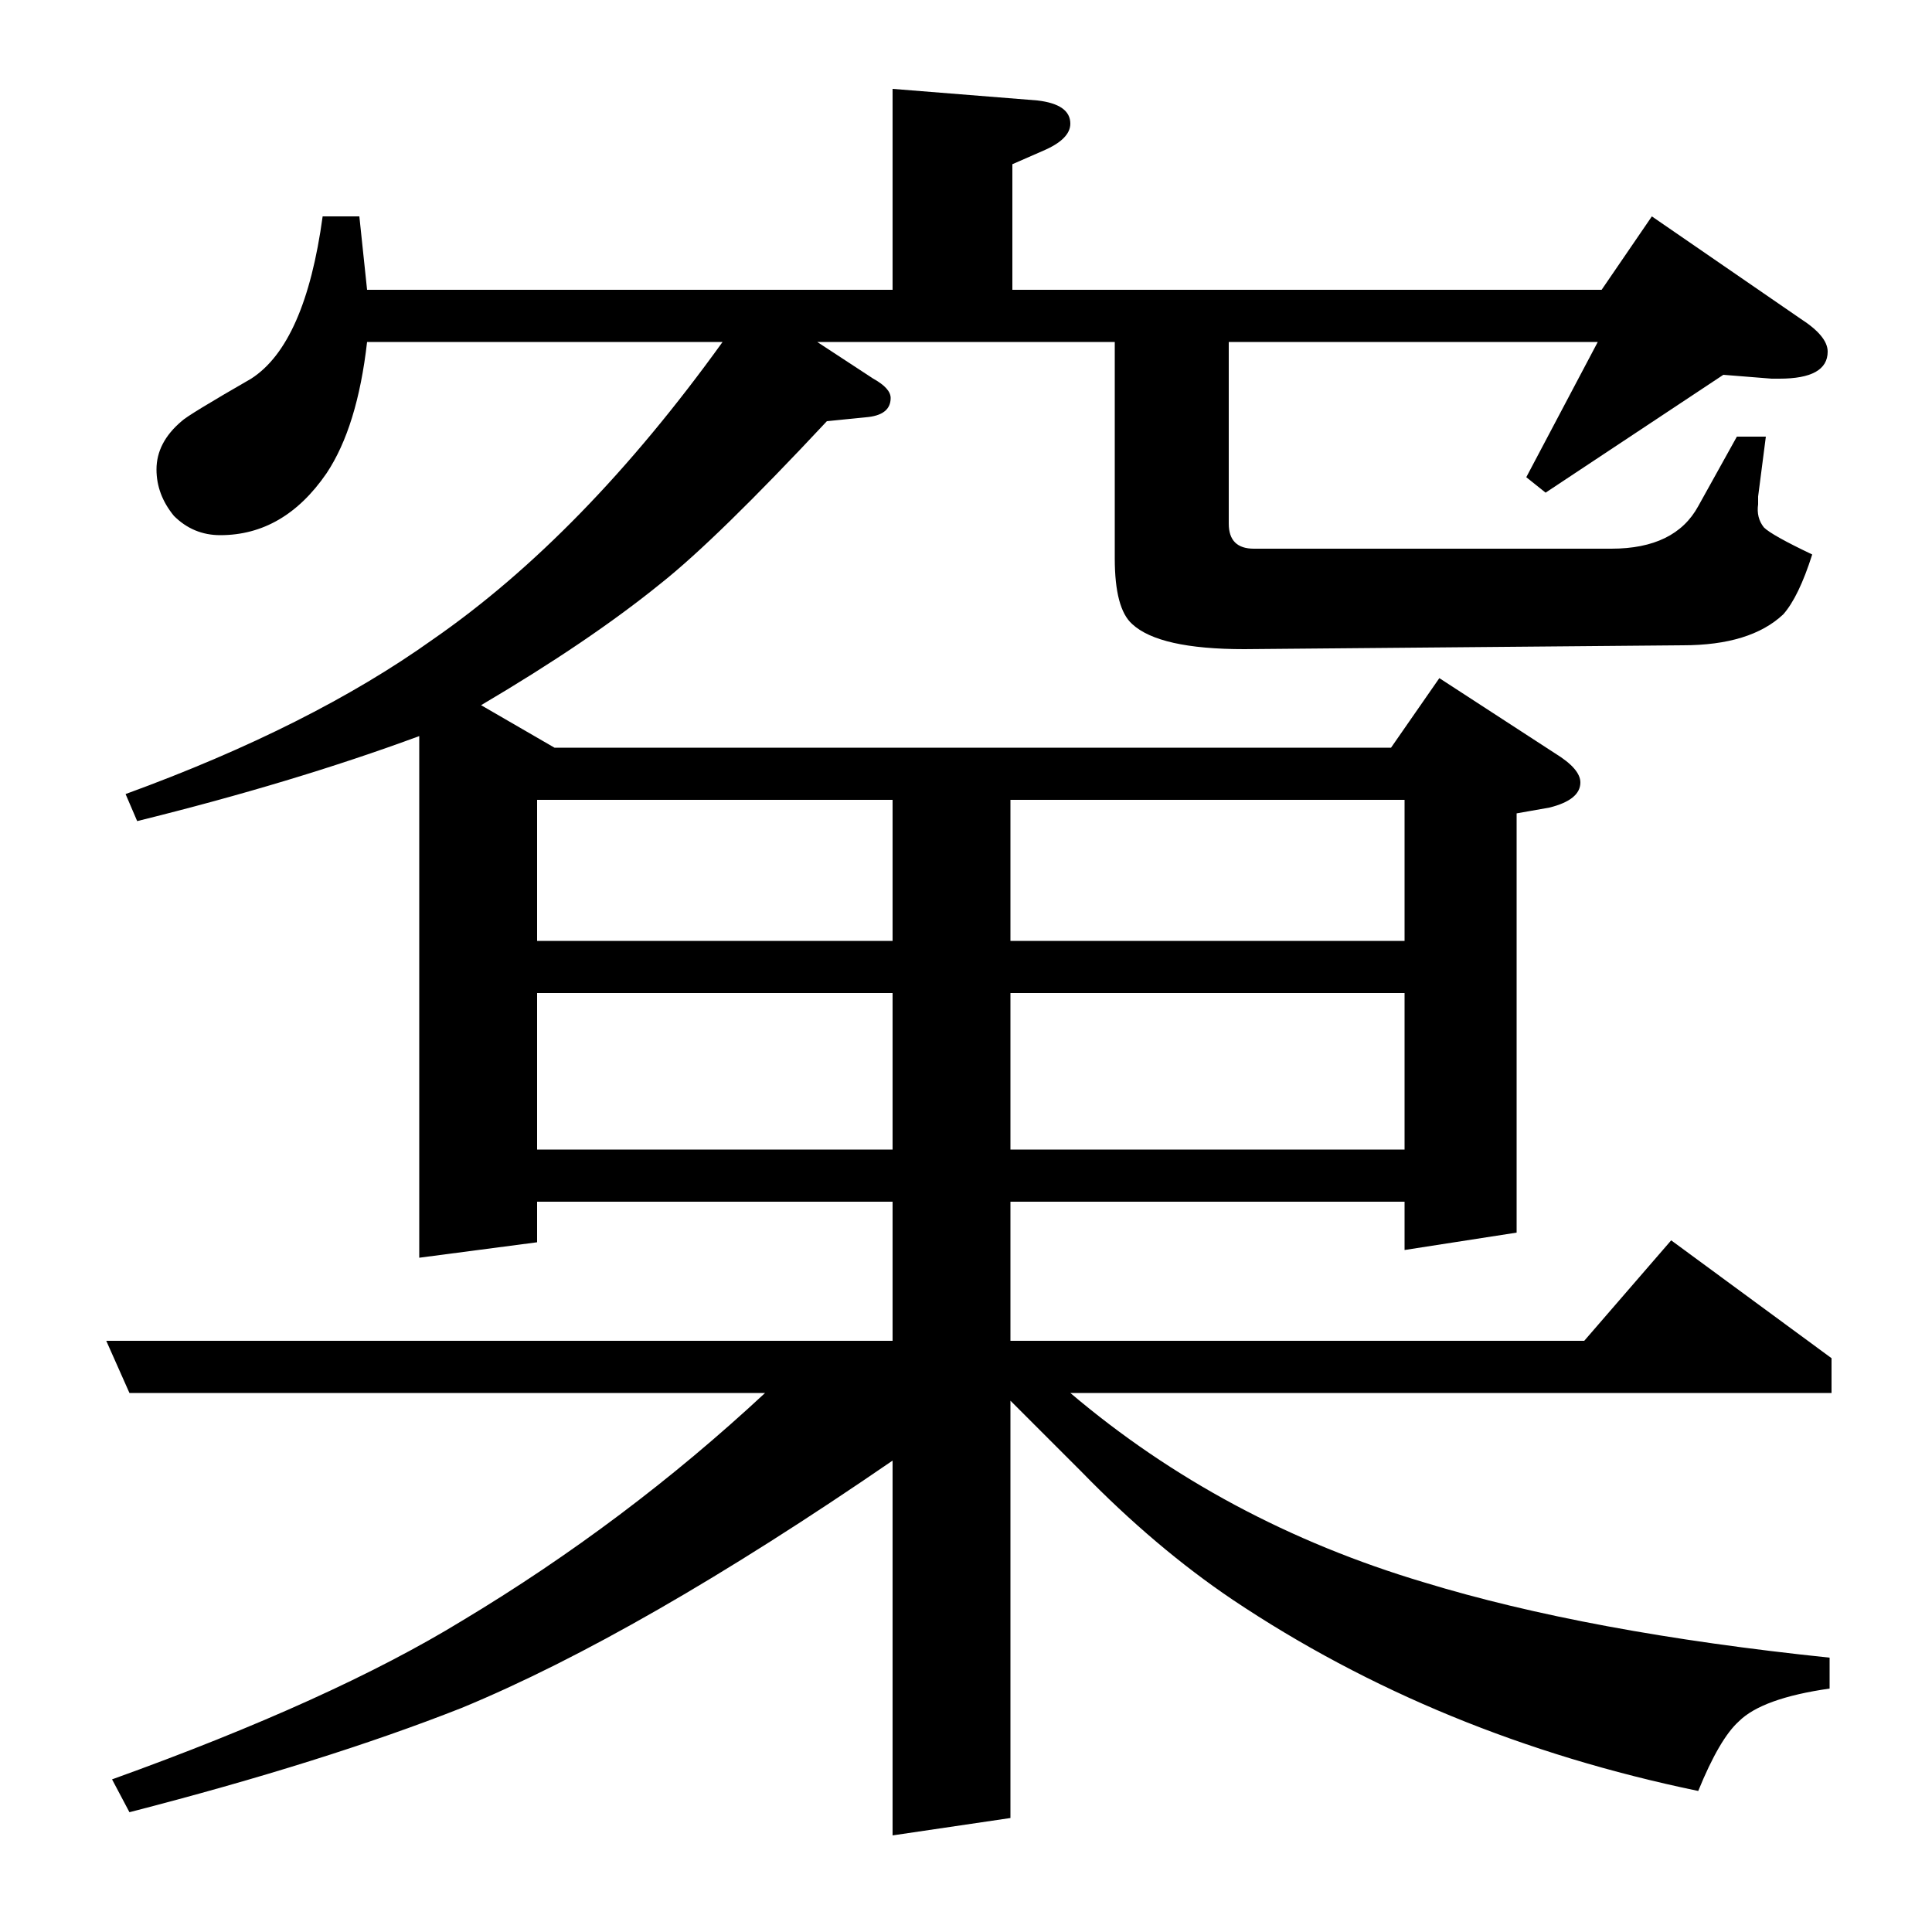 <?xml version="1.0" standalone="no"?>
<!DOCTYPE svg PUBLIC "-//W3C//DTD SVG 1.1//EN" "http://www.w3.org/Graphics/SVG/1.1/DTD/svg11.dtd" >
<svg xmlns="http://www.w3.org/2000/svg" xmlns:xlink="http://www.w3.org/1999/xlink" version="1.1" viewBox="0 -120 1000 1000">
  <g transform="matrix(1 0 0 -1 0 880)">
   <path fill="currentColor"
d="M462 244q-131 -90 -223 -128q-71 -28 -172 -54l-9 17q114 41 181 82q85 51 157 118h-329l-12 27h407v72h-184v-21l-61 -8v270q-65 -24 -146 -44l-6 14q96 35 159 80q78 54 150 154h-184q-5 -44 -21 -68q-22 -32 -55 -32q-14 0 -24 10q-9 11 -9 24q0 14 13 25q3 3 36 22
q28 18 37 84h19l4 -38h272v104l75 -6q17 -2 17 -12q0 -8 -14 -14l-16 -7v-65h305l26 38l77 -53q14 -9 14 -17q0 -14 -25 -14h-4l-25 2l-92 -61l-10 8l37 70h-191v-94q0 -13 13 -13h185q33 0 45 22l20 36h15l-4 -31v-4q-1 -7 3 -12q4 -4 25 -14q-7 -22 -15 -31
q-17 -16 -52 -16l-227 -2q-44 0 -58 13q-9 8 -9 34v112h-154l29 -19q9 -5 9 -10q0 -9 -13 -10l-20 -2q-57 -61 -86 -84q-37 -30 -93 -63l38 -22h433l25 36l60 -39q13 -8 13 -15q0 -9 -16 -13l-17 -3v-217l-58 -9v25h-204v-72h297l45 52l83 -61v-18h-394q79 -67 183 -98
q85 -26 210 -39v-16q-35 -5 -47 -17q-10 -9 -21 -36q-135 28 -241 99q-40 27 -78 66l-37 37v-216l-61 -9v194zM278 405h184v81h-184v-81zM278 586v-73h184v73h-184zM523 486v-81h204v81h-204zM523 586v-73h204v73h-204z" />
  </g>

</svg>

